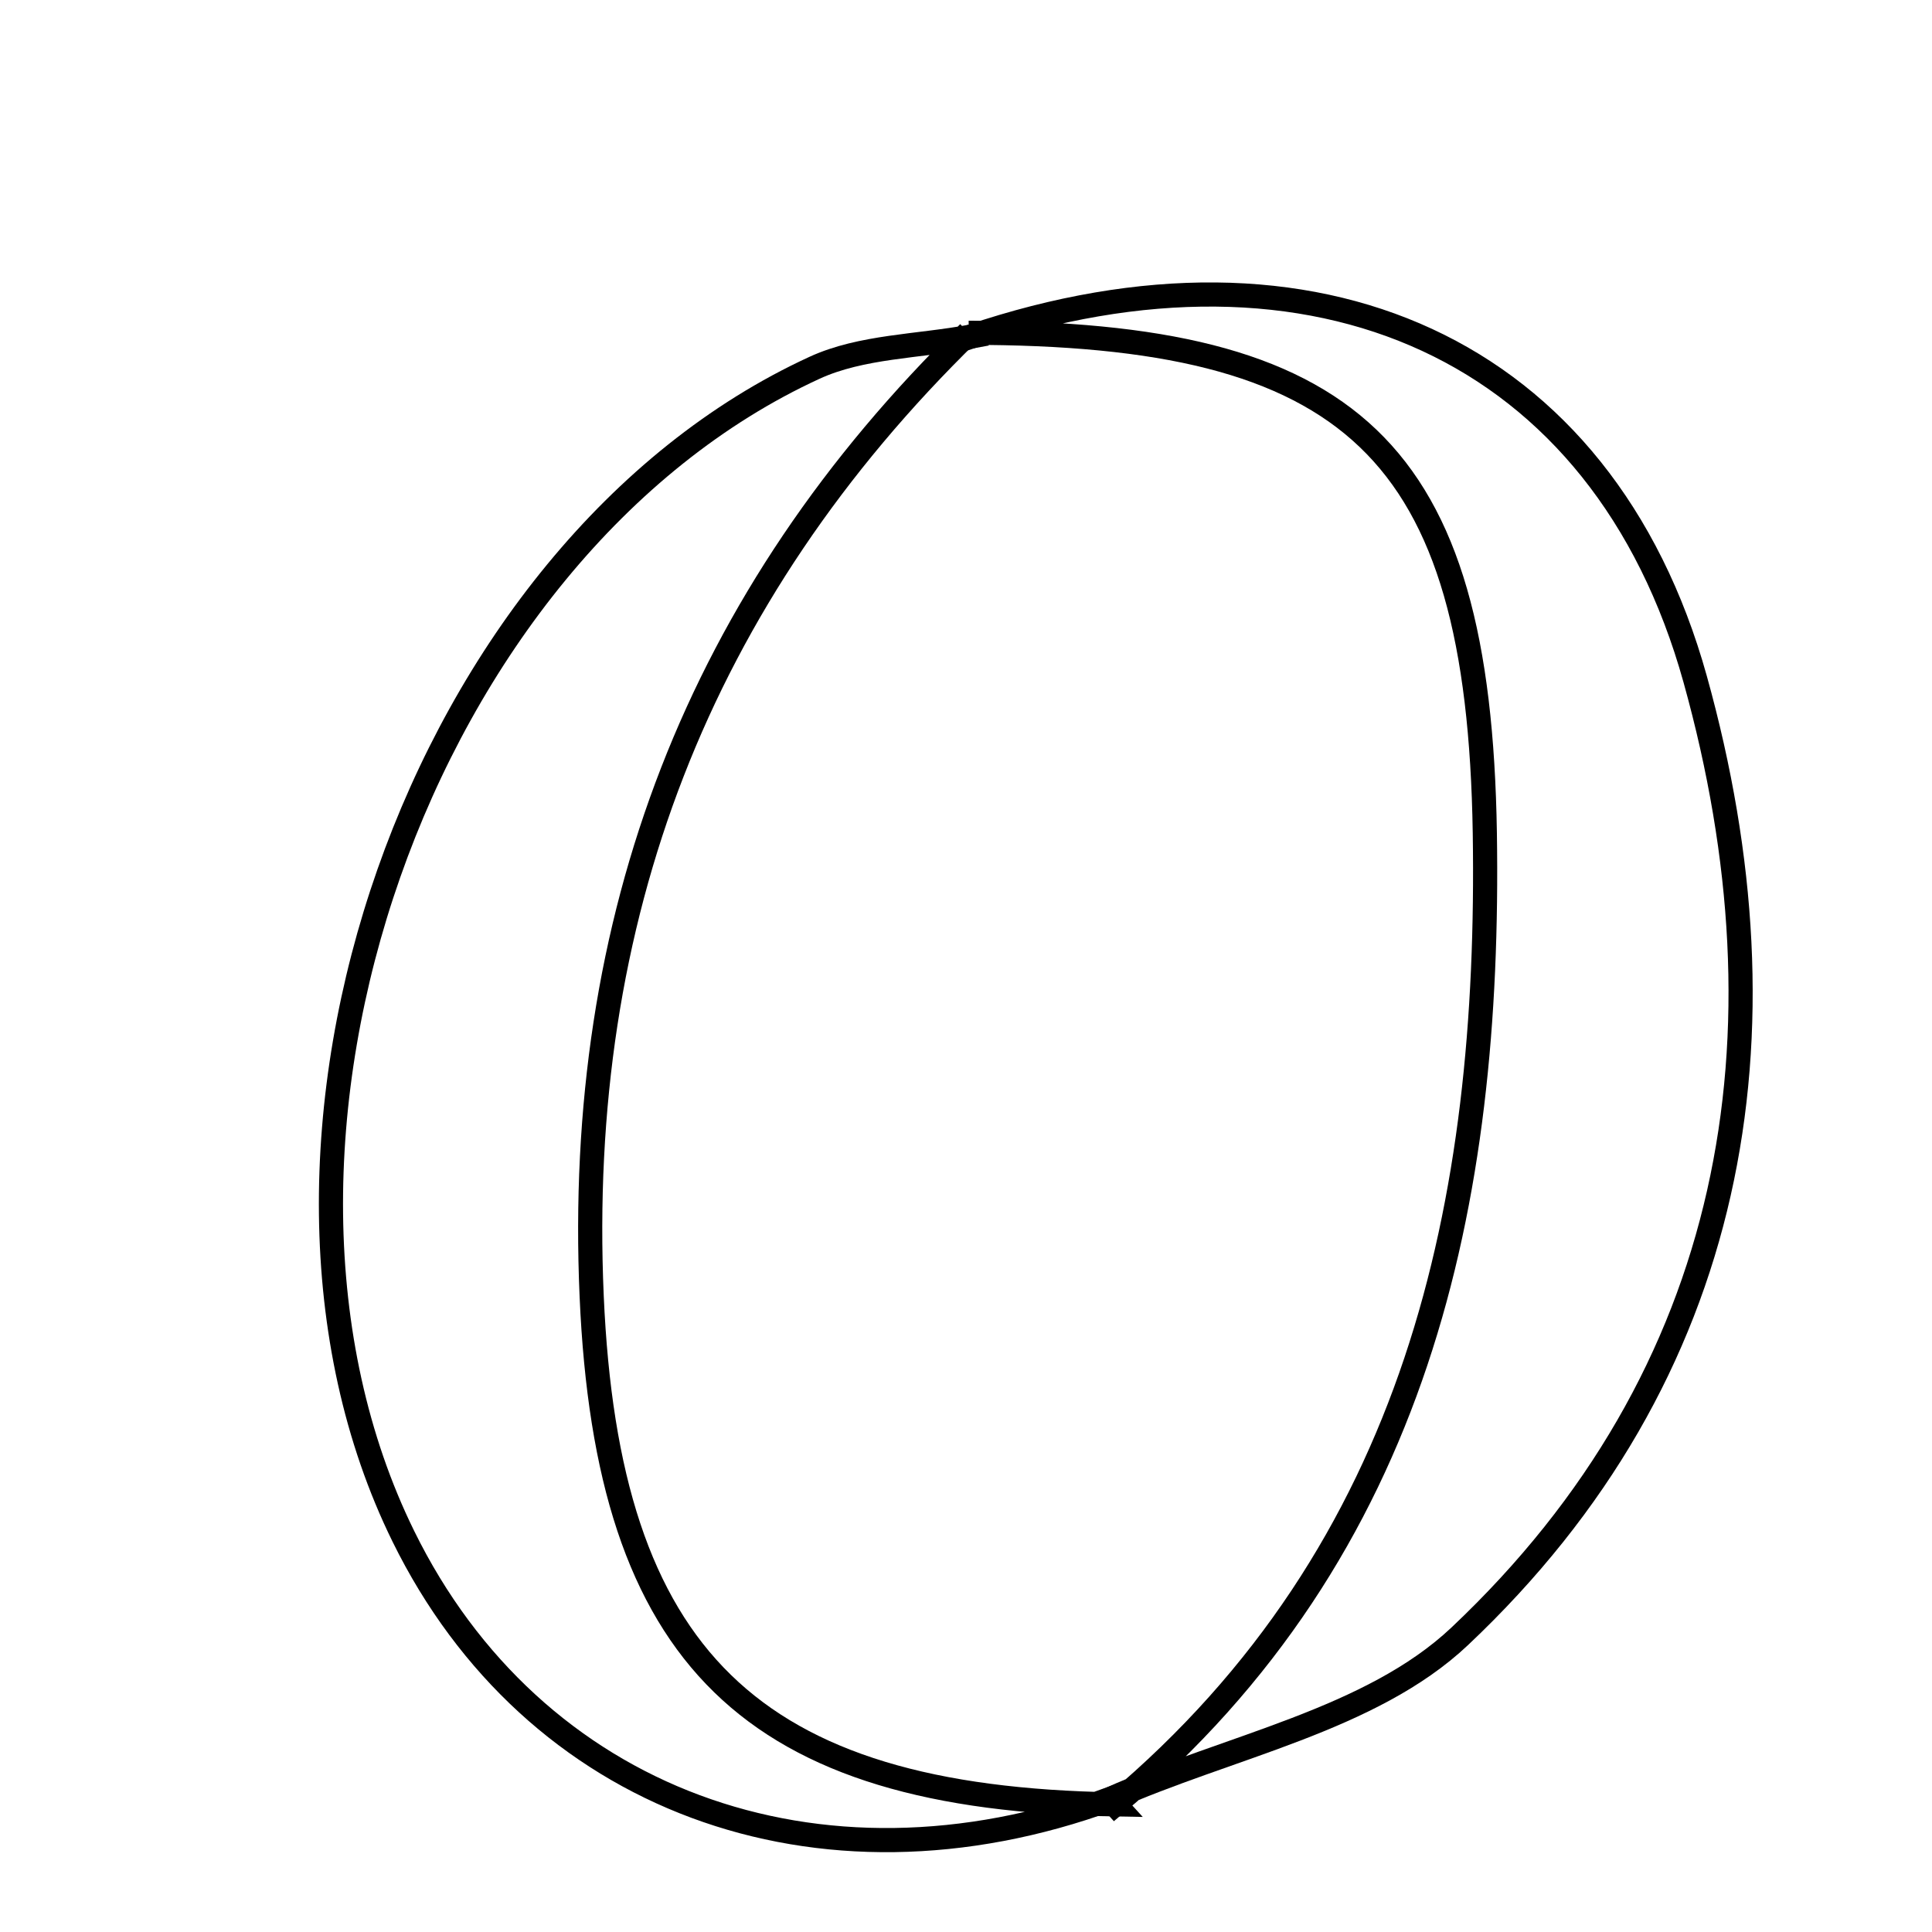 <svg xmlns="http://www.w3.org/2000/svg" viewBox="0.0 0.0 24.0 24.0" height="200px" width="200px"><path fill="none" stroke="black" stroke-width=".3" stroke-opacity="1.0"  filling="0" d="M12.033 4.134 C8.669 7.418 7.144 11.409 7.35 16.103 C7.546 20.588 9.321 22.342 13.851 22.415 L13.79 22.348 C10.157 23.674 6.618 22.358 5.01 19.083 C2.625 14.229 5.211 6.824 10.118 4.569 C10.701 4.301 11.409 4.304 12.058 4.182 L12.033 4.134"></path>
<path fill="none" stroke="black" stroke-width=".3" stroke-opacity="1.0"  filling="0" d="M12.033 4.134 L12.059 4.182 C16.325 2.741 19.909 4.312 21.058 8.437 C22.291 12.865 21.585 17.069 18.134 20.326 C17.032 21.367 15.257 21.695 13.79 22.349 L13.851 22.416 C17.621 19.247 18.516 14.934 18.445 10.35 C18.37 5.558 16.788 4.134 12.033 4.134"></path></svg>